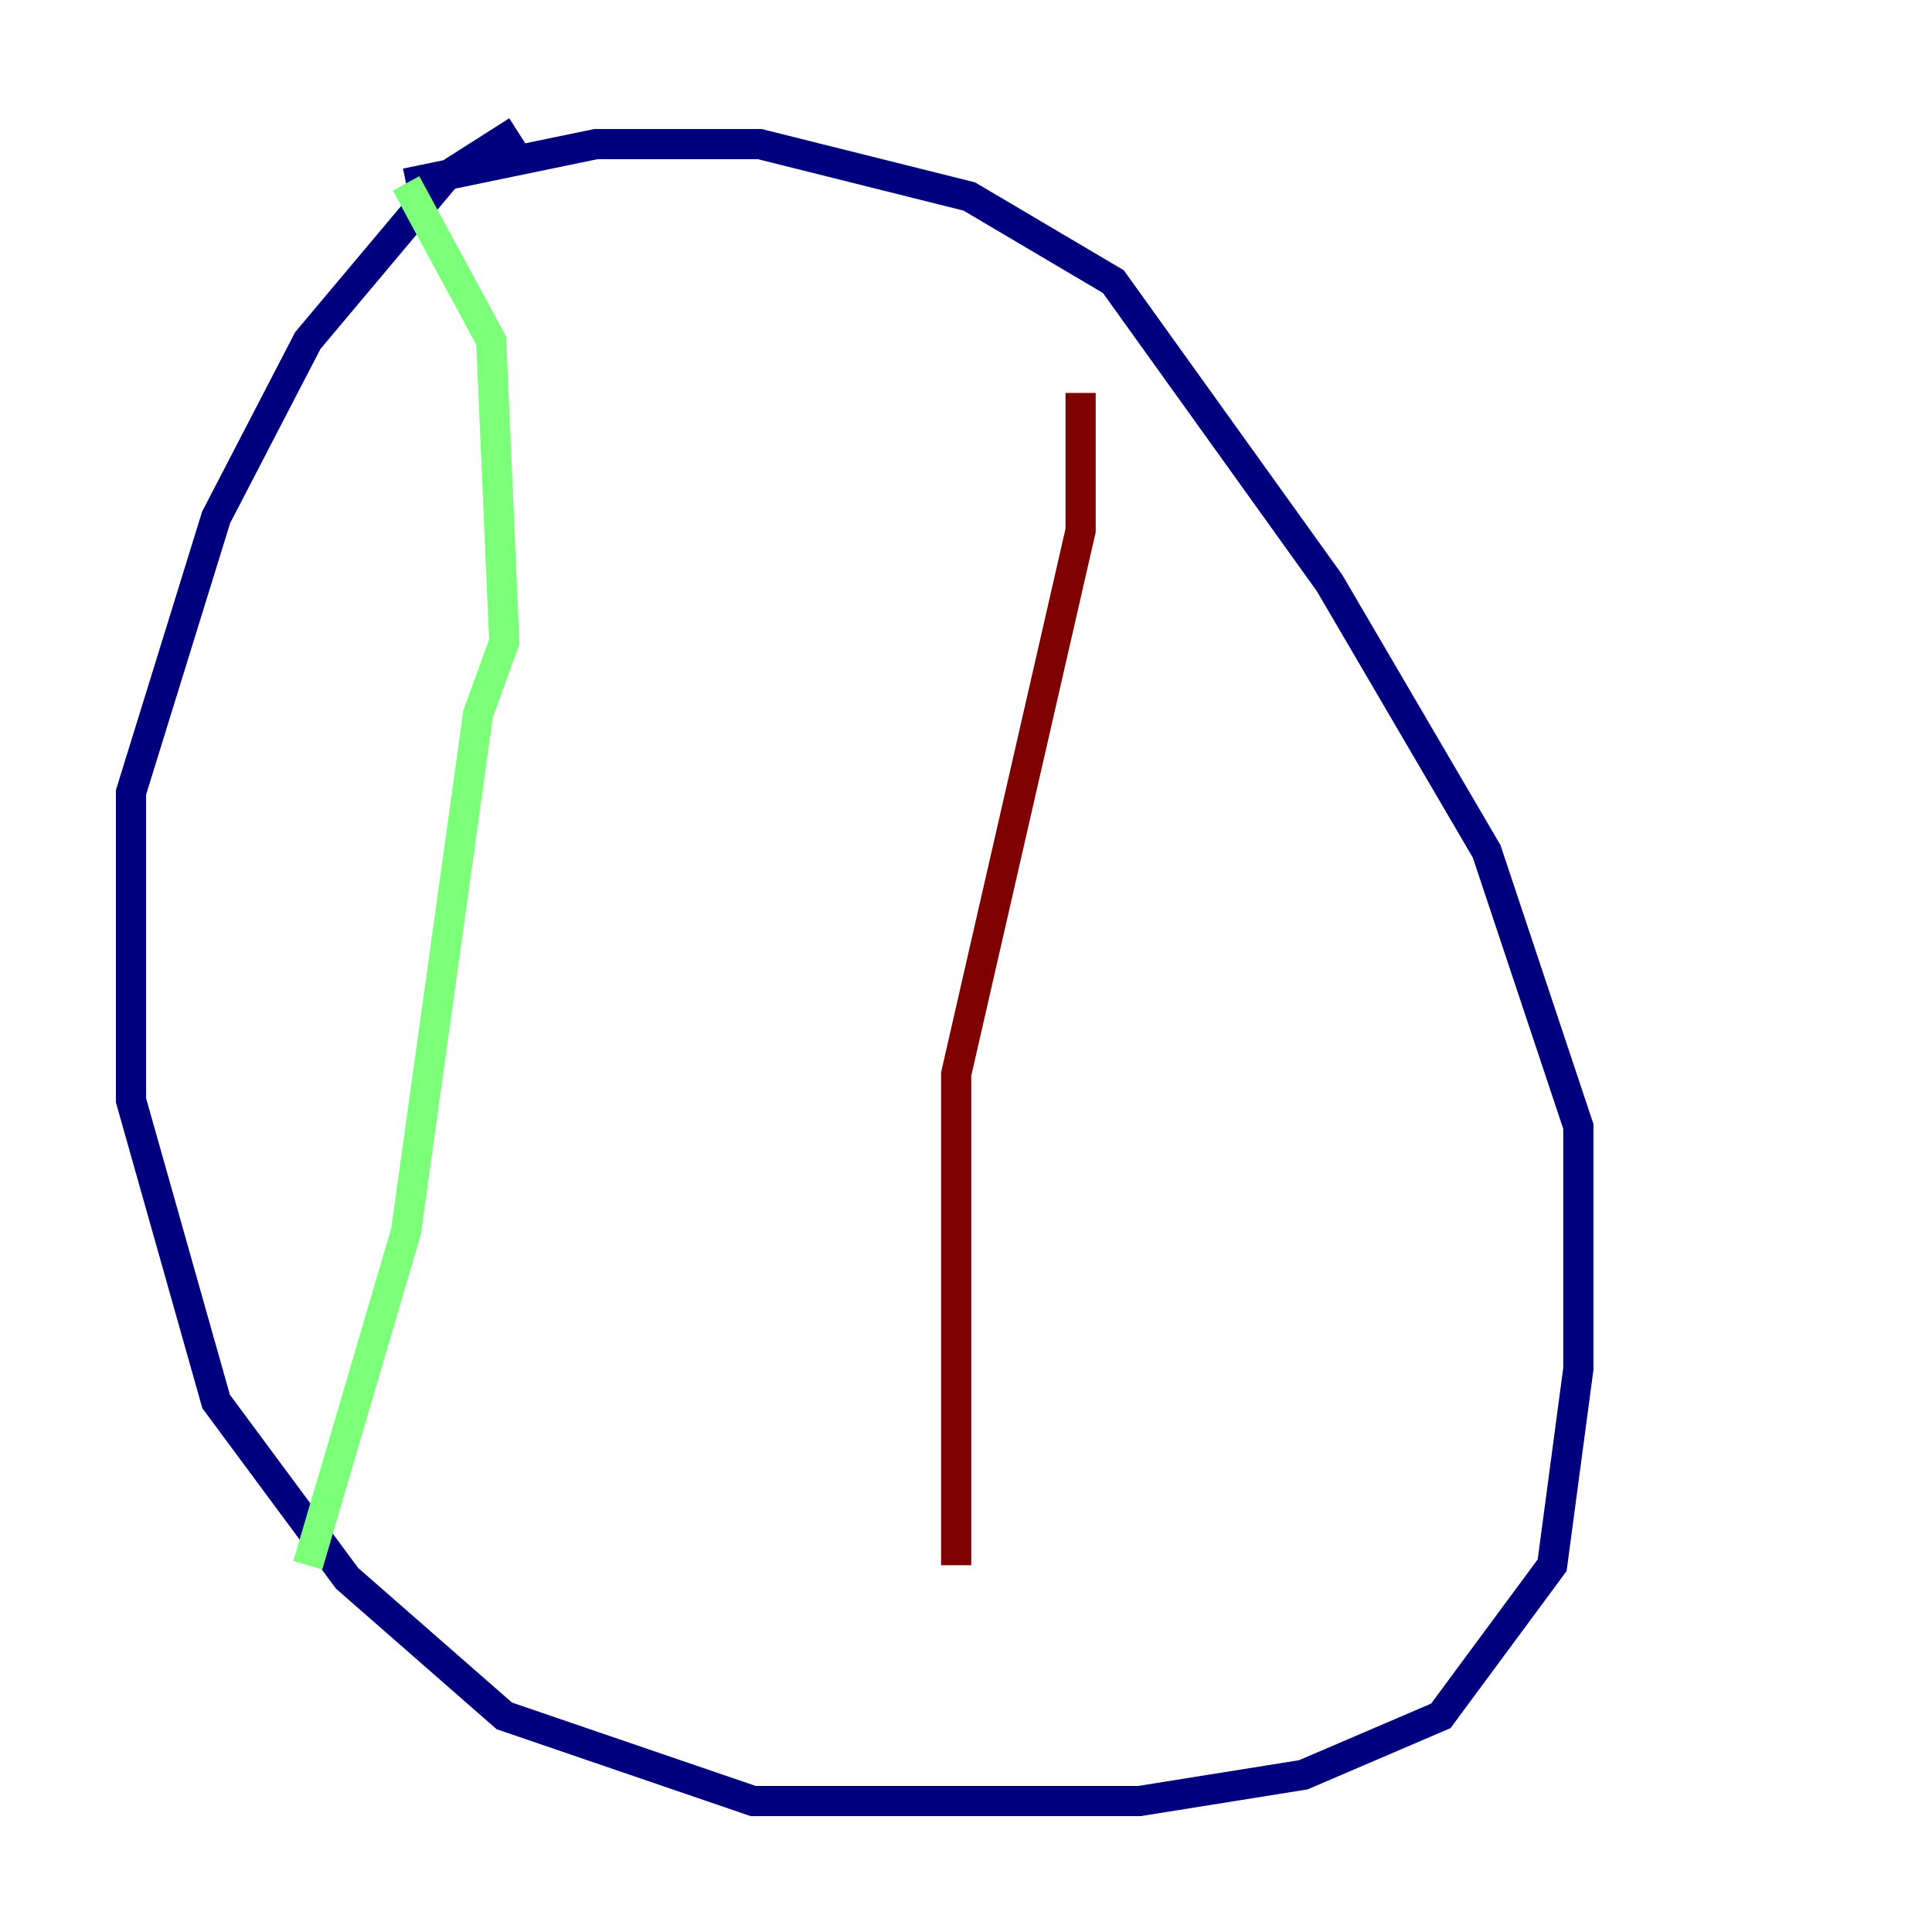 <?xml version="1.0" encoding="utf-8" ?>
<svg baseProfile="tiny" height="128" version="1.2" viewBox="0,0,128,128" width="128" xmlns="http://www.w3.org/2000/svg" xmlns:ev="http://www.w3.org/2001/xml-events" xmlns:xlink="http://www.w3.org/1999/xlink"><defs /><polyline fill="none" points="34.278,8.678 29.505,11.715 20.393,22.563 14.319,34.278 8.678,52.502 8.678,72.895 14.319,92.854 22.997,104.57 33.41,113.681 49.898,119.322 75.498,119.322 86.346,117.586 95.458,113.681 102.834,103.702 104.57,90.685 104.57,74.63 98.495,56.407 88.081,38.617 73.763,18.658 64.217,13.017 50.332,9.546 39.485,9.546 26.902,12.149" stroke="#00007f" stroke-width="2" /><polyline fill="none" points="26.902,12.149 32.542,22.563 33.41,42.522 31.675,47.295 26.902,81.573 20.393,103.702" stroke="#7cff79" stroke-width="2" /><polyline fill="none" points="71.593,26.034 71.593,35.146 63.349,71.159 63.349,103.702" stroke="#7f0000" stroke-width="2" /></svg>
